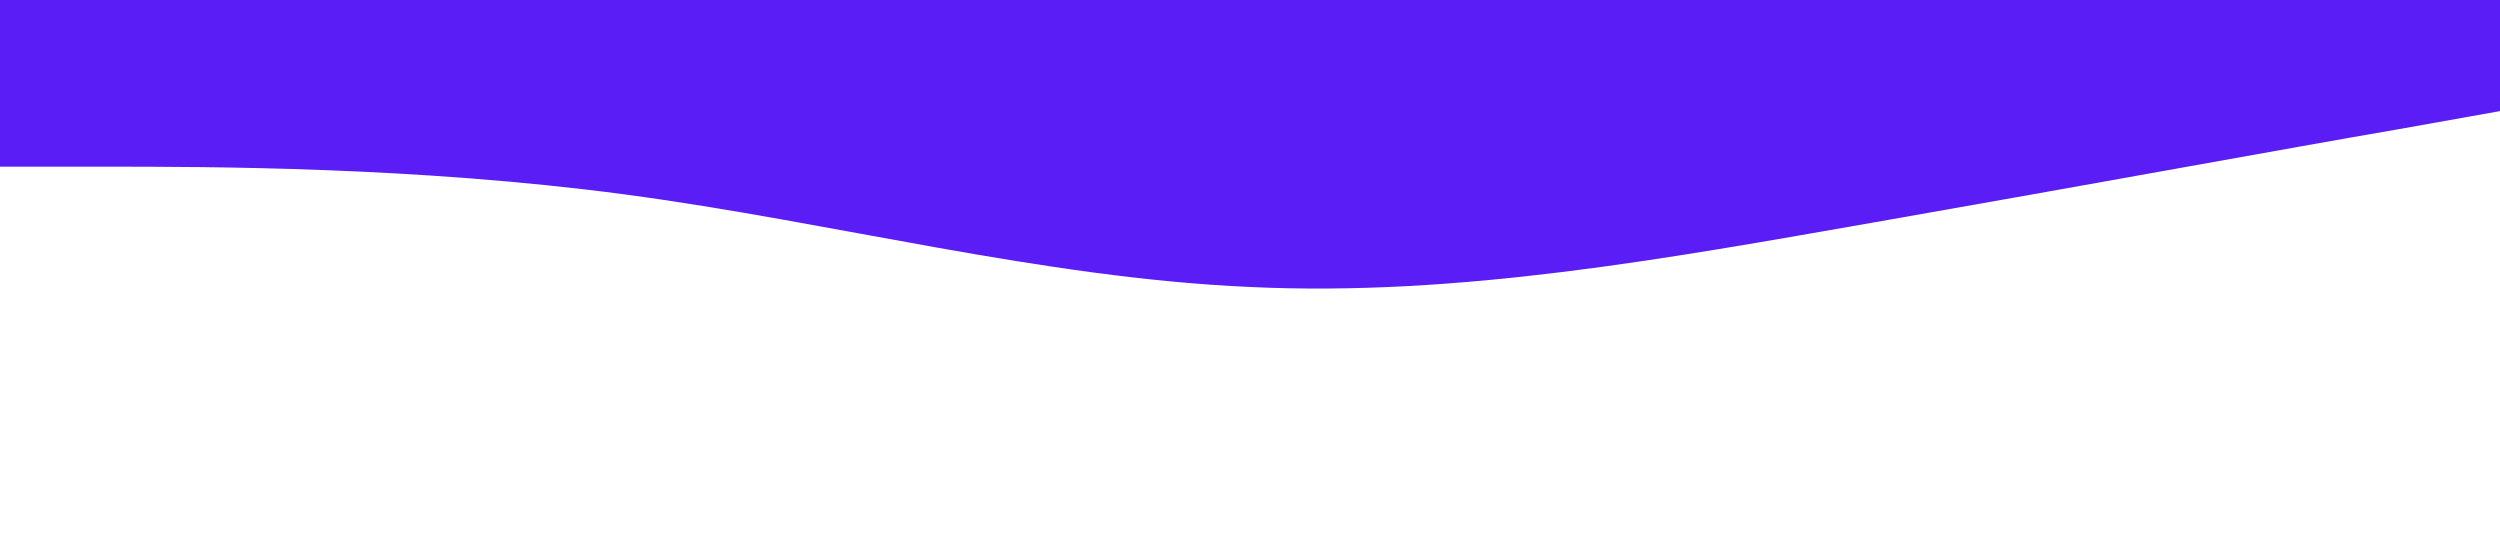 <?xml version="1.0" standalone="no"?><svg xmlns="http://www.w3.org/2000/svg" viewBox="0 0 1440 320"><path fill="#5a1df5" fill-opacity="1" d="M0,96L60,96C120,96,240,96,360,112C480,128,600,160,720,165.3C840,171,960,149,1080,128C1200,107,1320,85,1380,74.7L1440,64L1440,0L1380,0C1320,0,1200,0,1080,0C960,0,840,0,720,0C600,0,480,0,360,0C240,0,120,0,60,0L0,0Z"></path></svg>